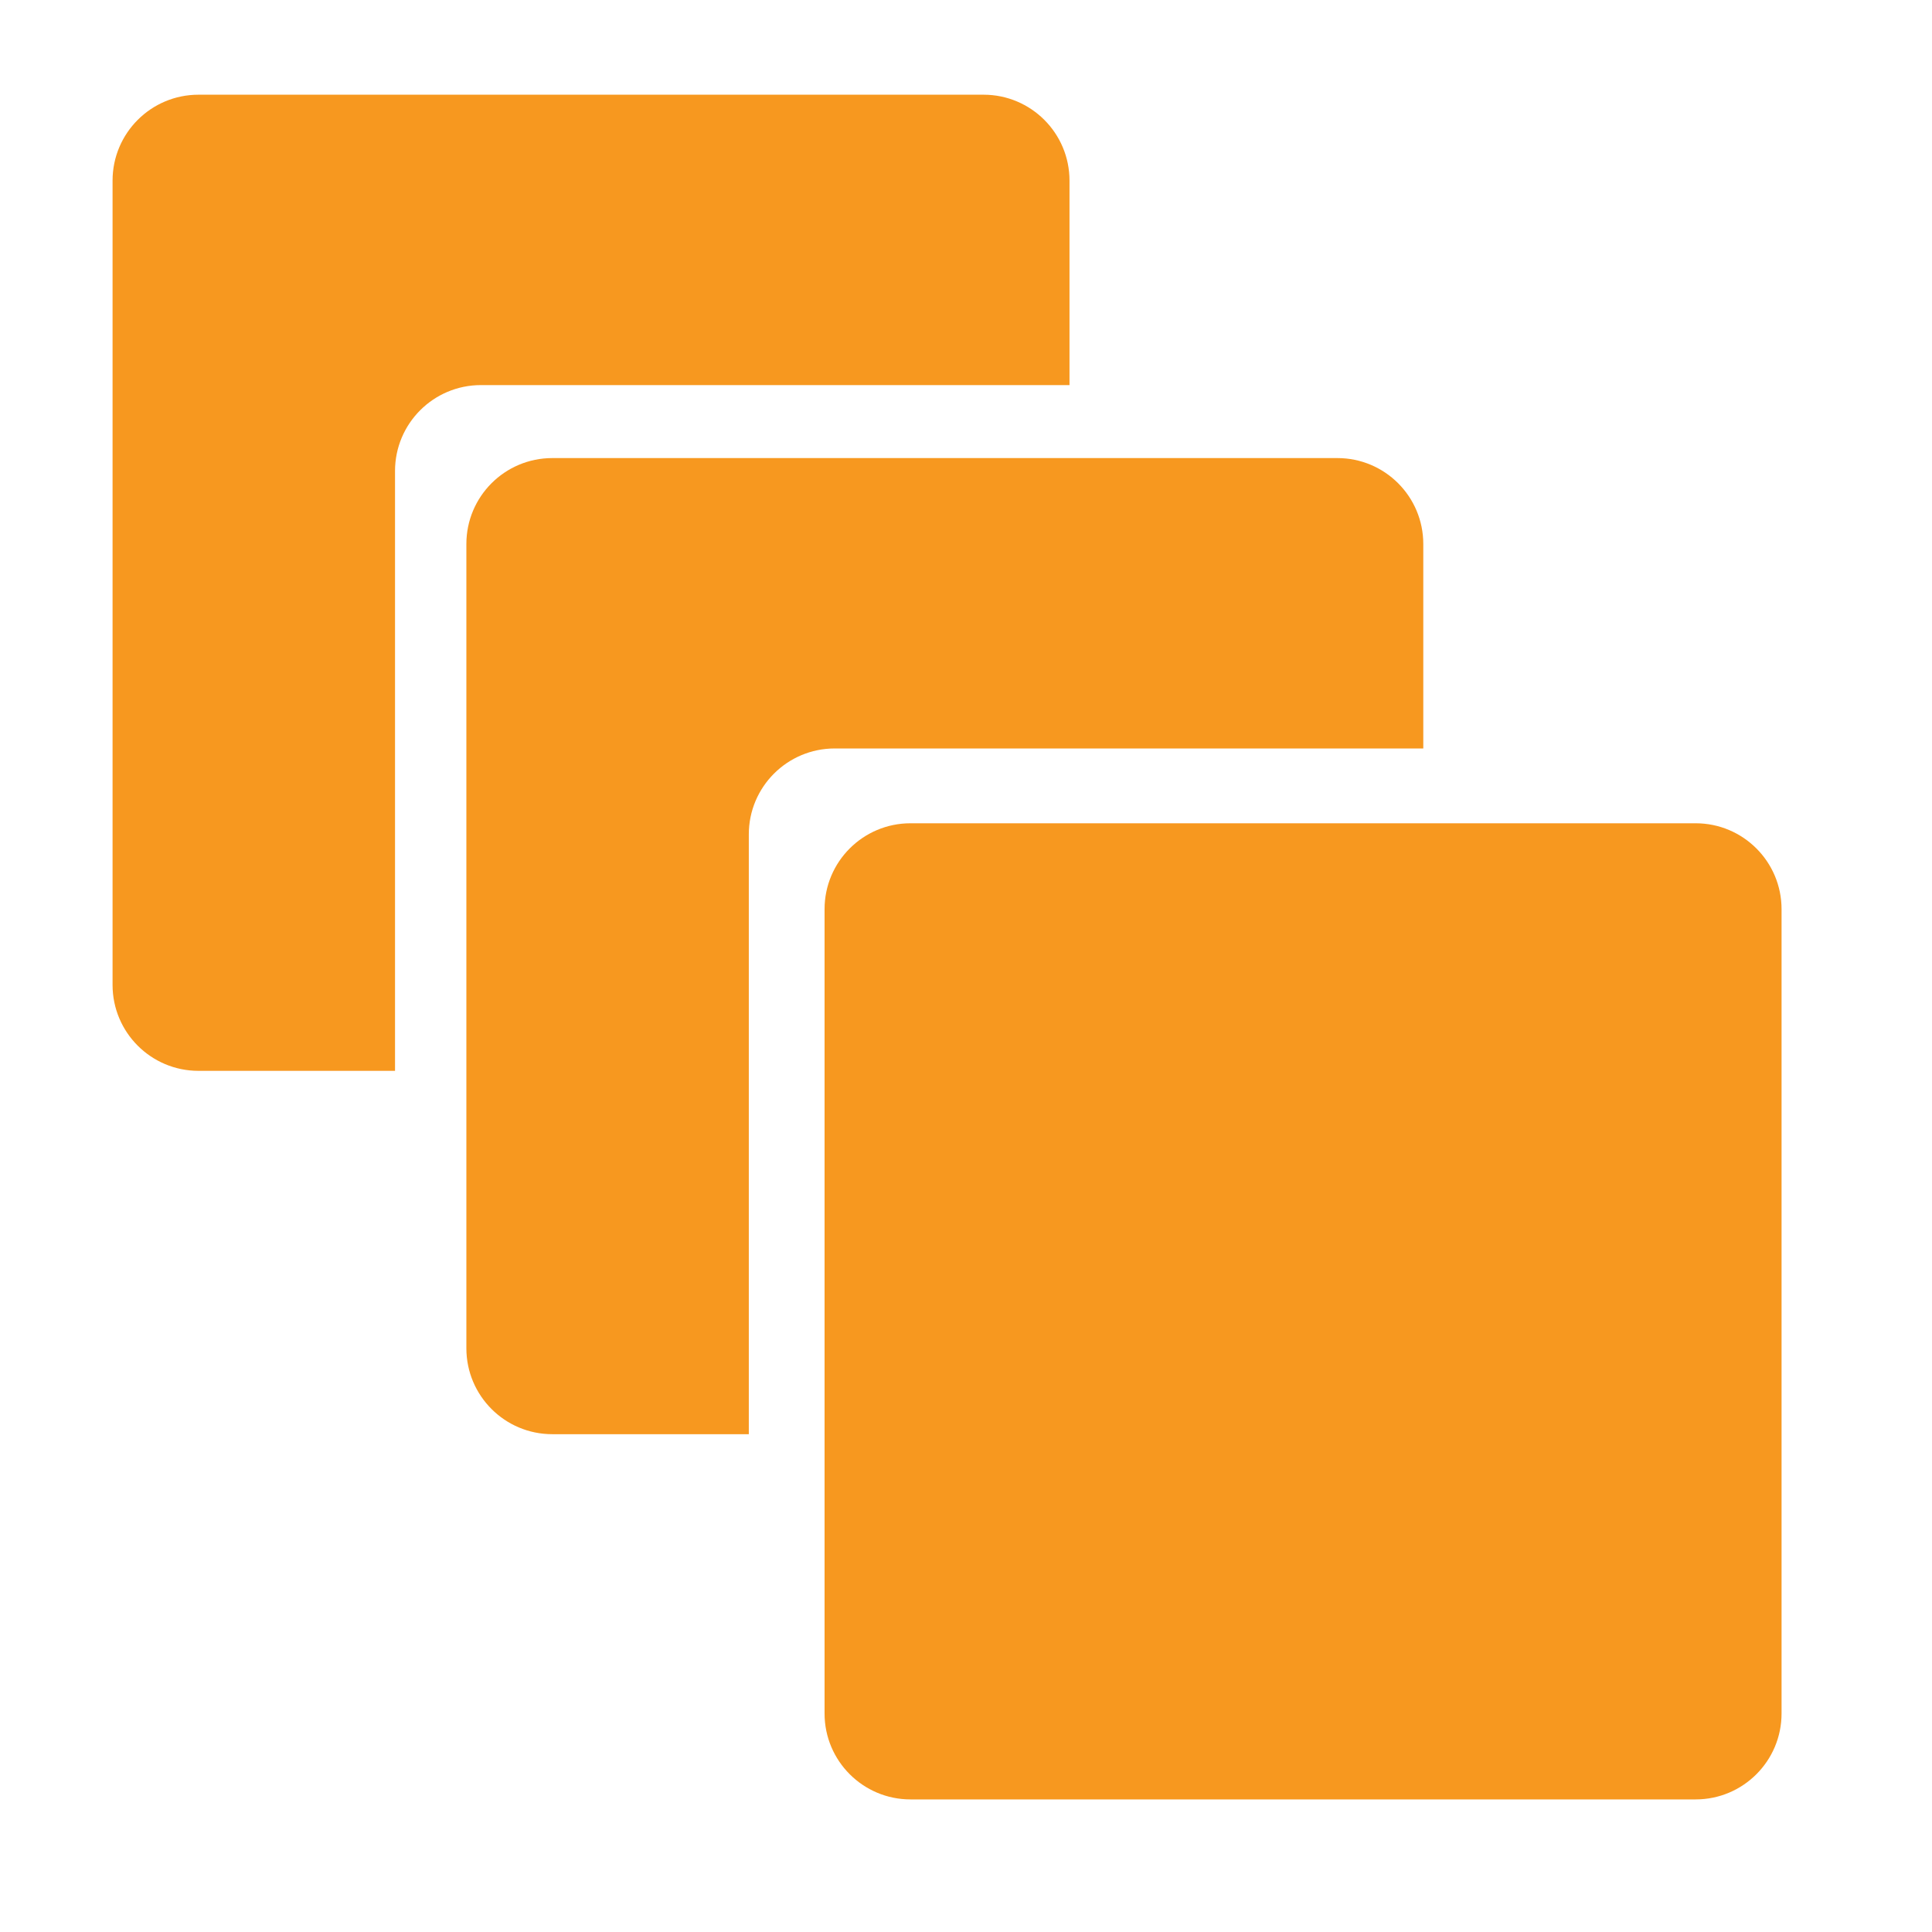 <svg clip-rule="evenodd" fill-rule="evenodd" stroke-linejoin="round" stroke-miterlimit="2" viewBox="130 50 306 306" xmlns="http://www.w3.org/2000/svg"><g fill="#f7981f" fill-rule="nonzero"><path d="m260.598 321.393c0 7.511 6.096 13.607 13.607 13.607h124.359c7.516 0 13.608-6.096 13.608-13.607v-127.392c0-7.515-6.092-13.607-13.608-13.607h-124.359c-7.511 0-13.607 6.092-13.607 13.607z"/><path d="m248.6 182.152c0-7.515 6.096-13.607 13.607-13.607h93.22v-32.386c0-7.515-6.092-13.607-13.603-13.607h-124.35c-7.516 0-13.608 6.092-13.608 13.607v127.387c0 7.516 6.092 13.608 13.608 13.608h31.126z"/><path d="m192.566 124.601c0-7.516 6.092-13.608 13.607-13.608h93.22v-32.386c0-7.515-6.096-13.607-13.607-13.607h-124.35c-7.516 0-13.608 6.092-13.608 13.607v127.392c0 7.511 6.092 13.607 13.608 13.607h31.13z"/></g></svg>